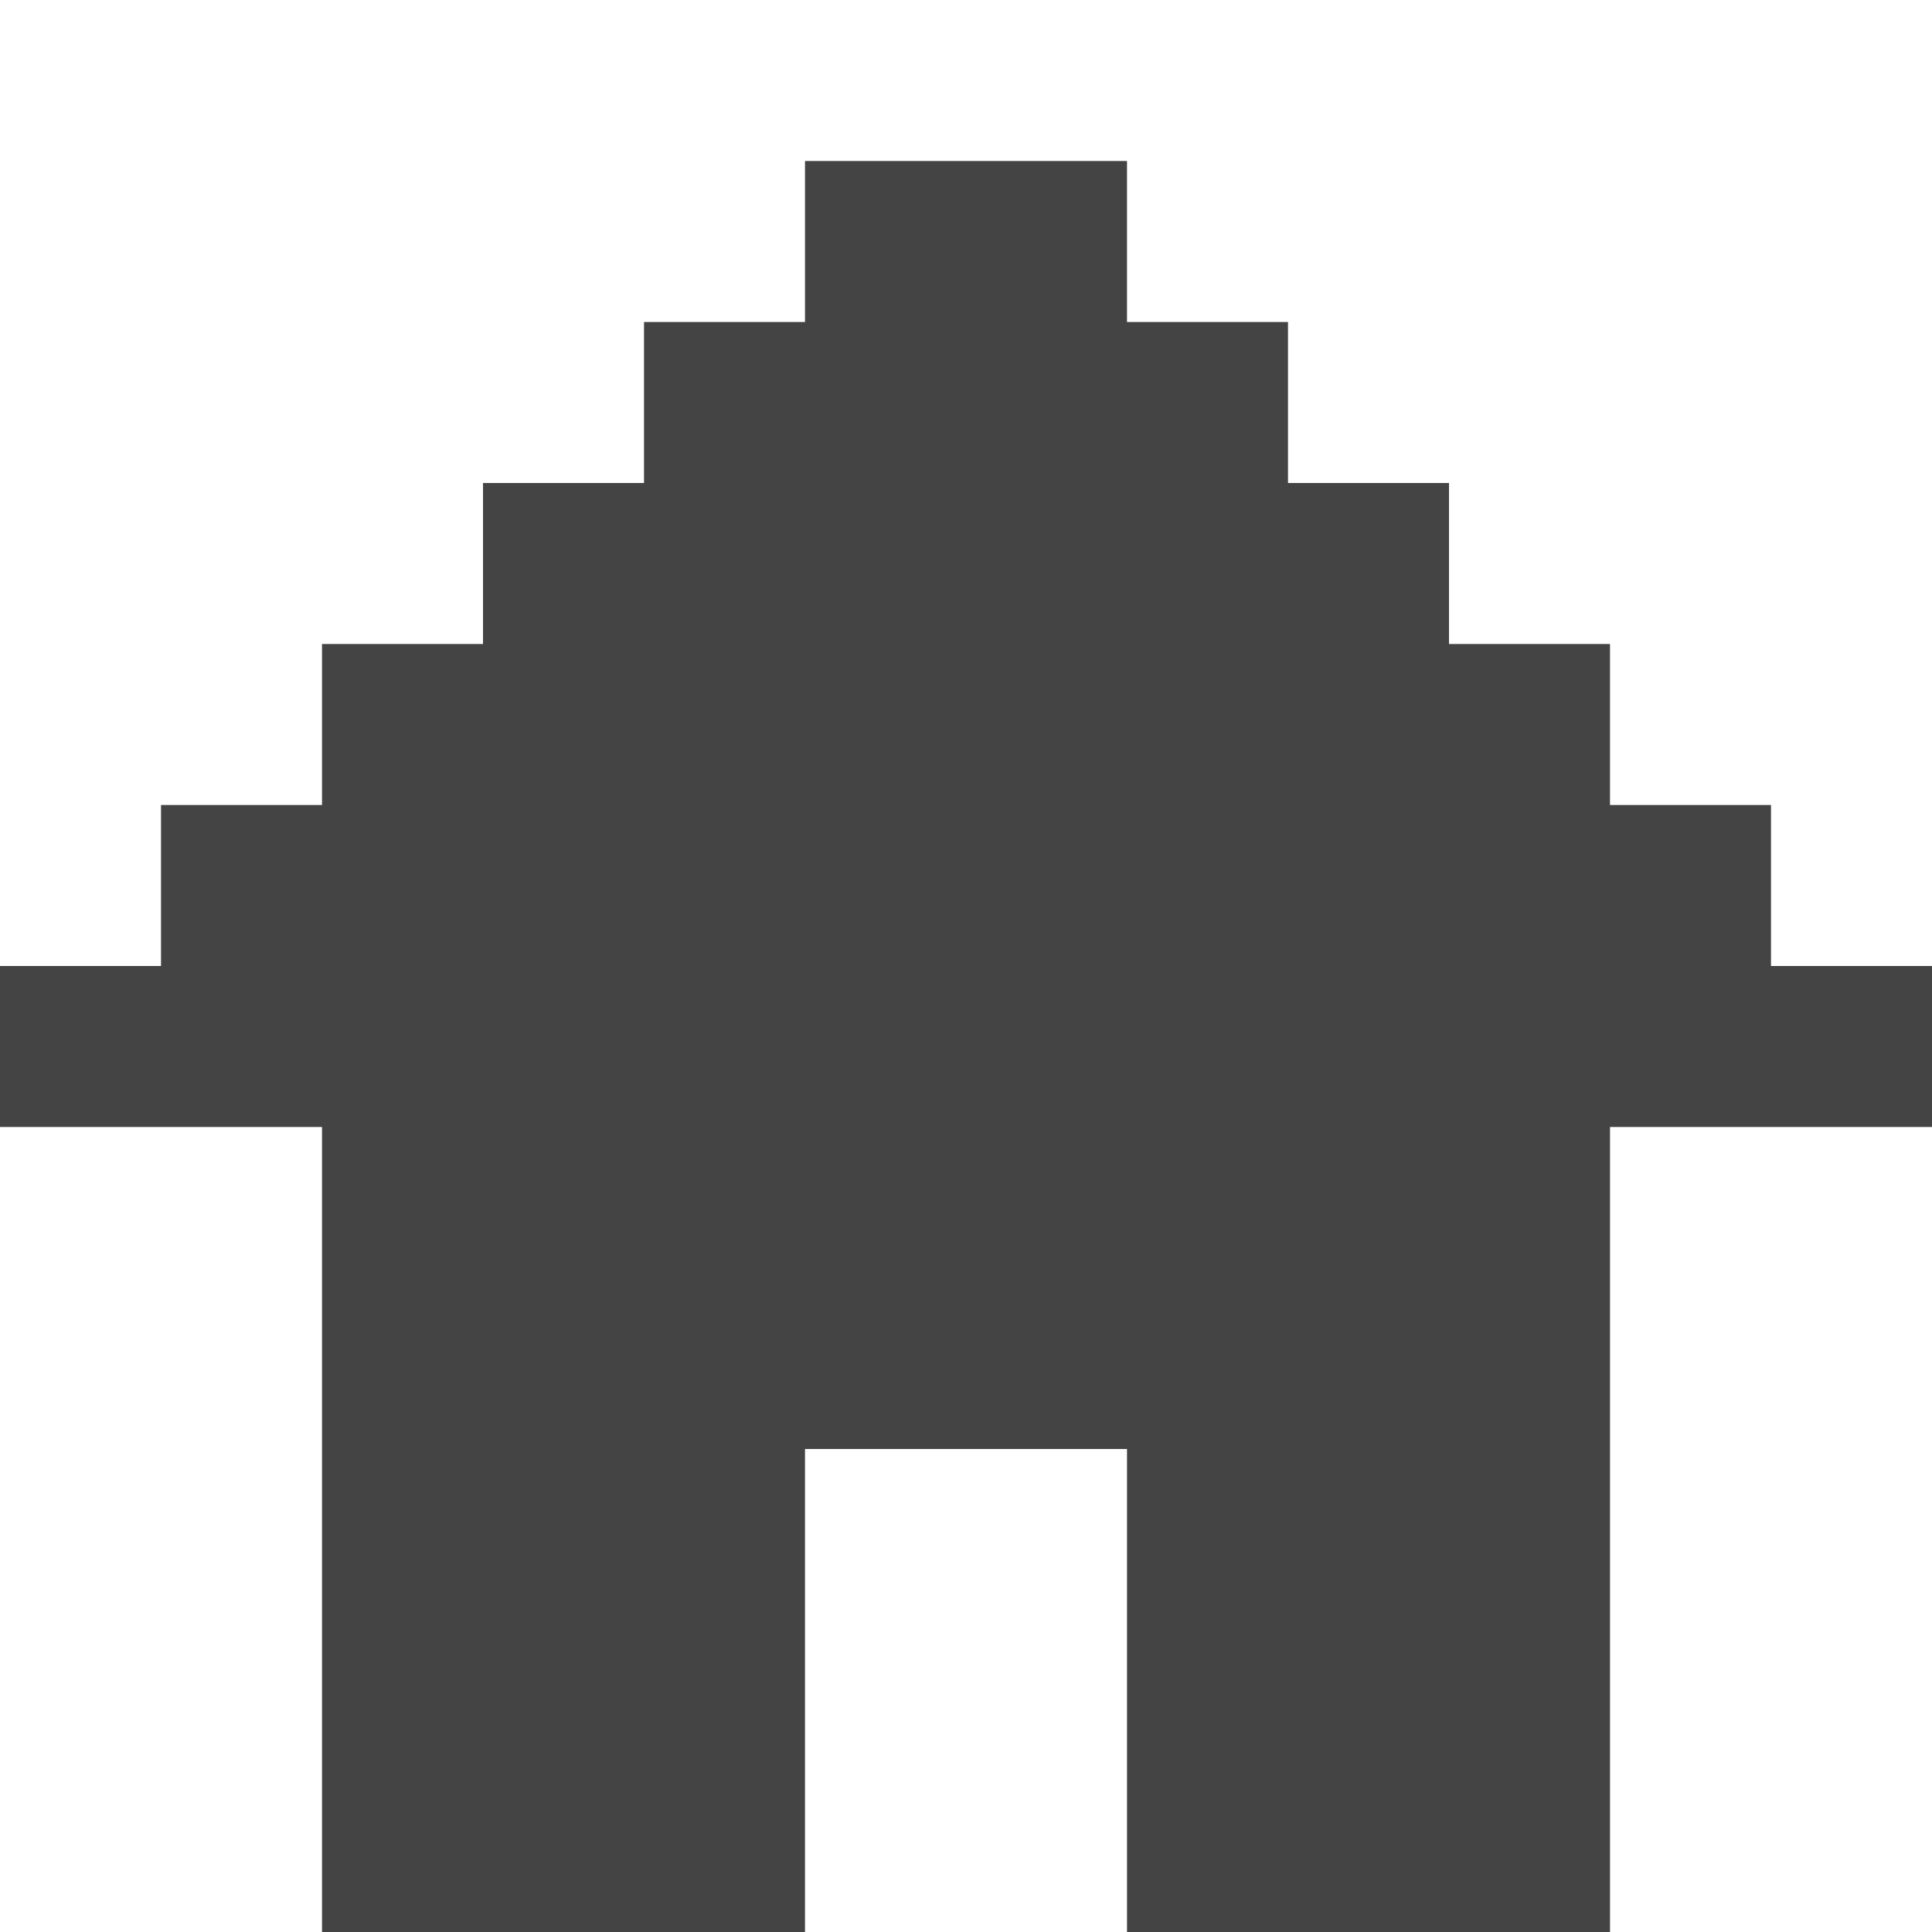 <?xml version="1.0" encoding="utf-8"?>
<!-- Generated by IcoMoon.io -->
<!DOCTYPE svg PUBLIC "-//W3C//DTD SVG 1.1//EN" "http://www.w3.org/Graphics/SVG/1.1/DTD/svg11.dtd">
<svg version="1.1" xmlns="http://www.w3.org/2000/svg" xmlns:xlink="http://www.w3.org/1999/xlink" width="24" height="24" viewBox="0 0 24 24">
<path fill="#444444" d="M24 12h-2v-2h-2v-2h-2v-2h-2v-2h-2v-2h-4v2h-2v2h-2v2h-2v2h-2v2h-2v2h4v10h6v-6h4v6h6v-10h4z"></path>
</svg>
